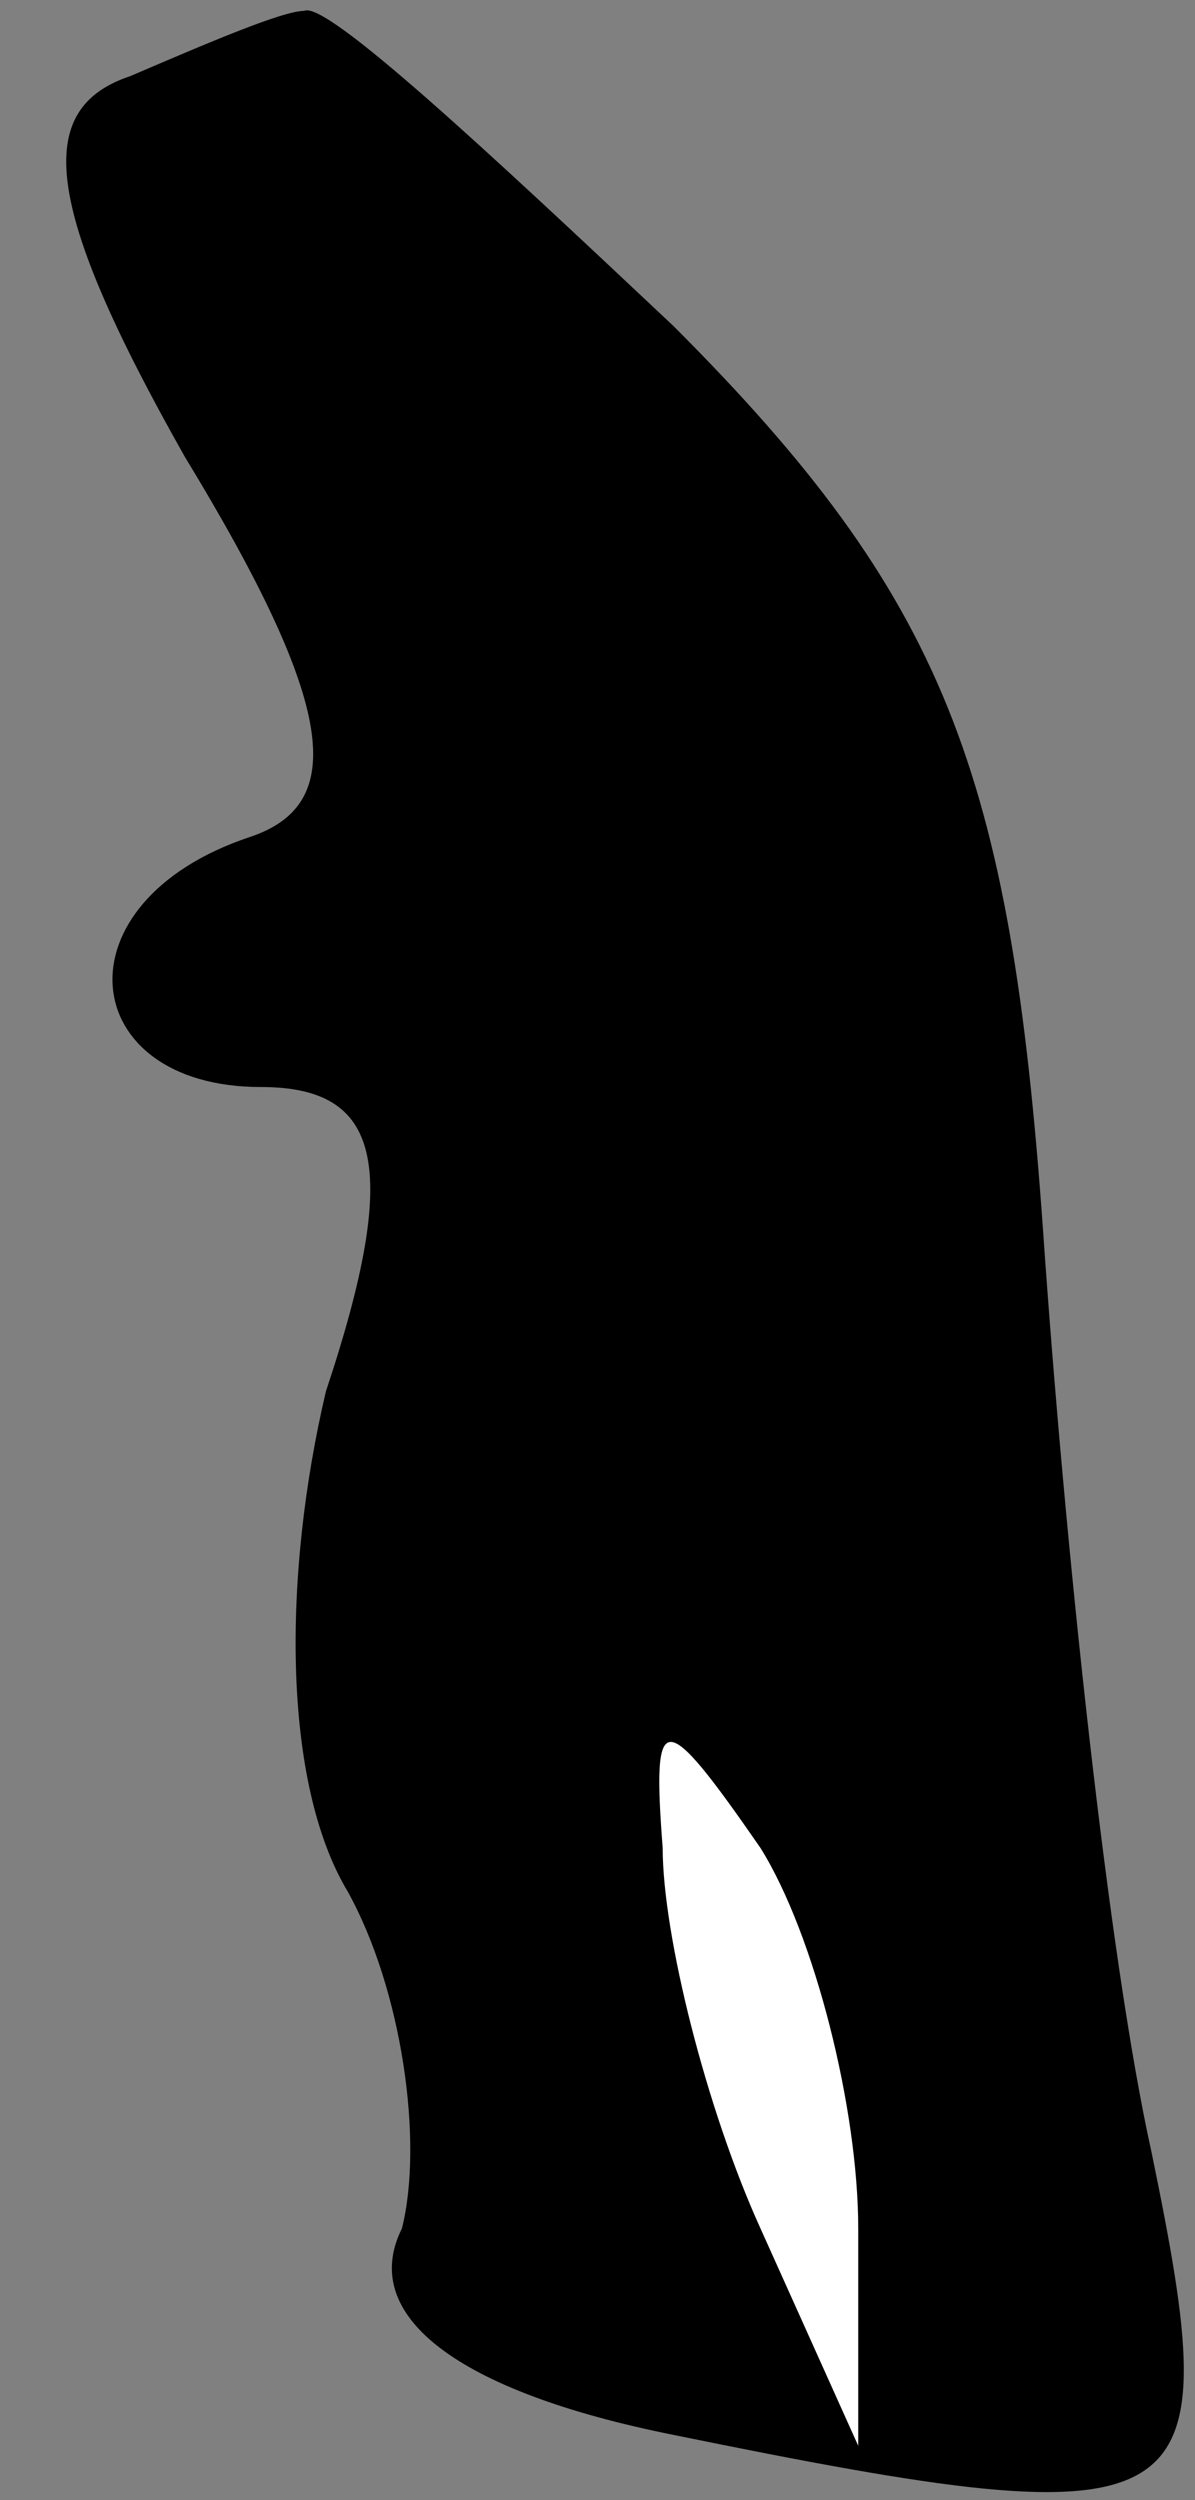 <?xml version="1.0" standalone="no"?>
<!DOCTYPE svg PUBLIC "-//W3C//DTD SVG 20010904//EN"
 "http://www.w3.org/TR/2001/REC-SVG-20010904/DTD/svg10.dtd">
<svg version="1.0" xmlns="http://www.w3.org/2000/svg"
 width="11pt" height="23pt" viewBox="0 0 11 23"
 preserveAspectRatio="xMidYMid meet">
<rect x="0" y="0" width="11" height="23" fill="#808080" stroke="none"/>
<g transform="translate(0,23) scale(0.1,-0.1)"
fill="#000000" stroke="none">
<path fill="#000000" stroke="none" d="M12 223 c-9 -3 -8 -12 5 -35 14 -23 15
-32 6 -35 -18 -6 -16 -23 1 -23 11 0 13 -7 6 -28 -4 -17 -4 -36 2 -46 5 -9 7
-23 5 -31 -4 -8 5 -15 25 -19 49 -10 51 -8 44 26 -4 18 -8 56 -10 85 -3 42 -9
58 -34 83 -17 16 -32 30 -34 29 -2 0 -9 -3 -16 -6z"/>
<path fill="#ffffff" stroke="none" d="M79 25 l0 -20 -9 20 c-5 11 -9 27 -9
35 -1 13 0 13 9 0 5 -8 9 -24 9 -35z"/>
</g>
</svg>
